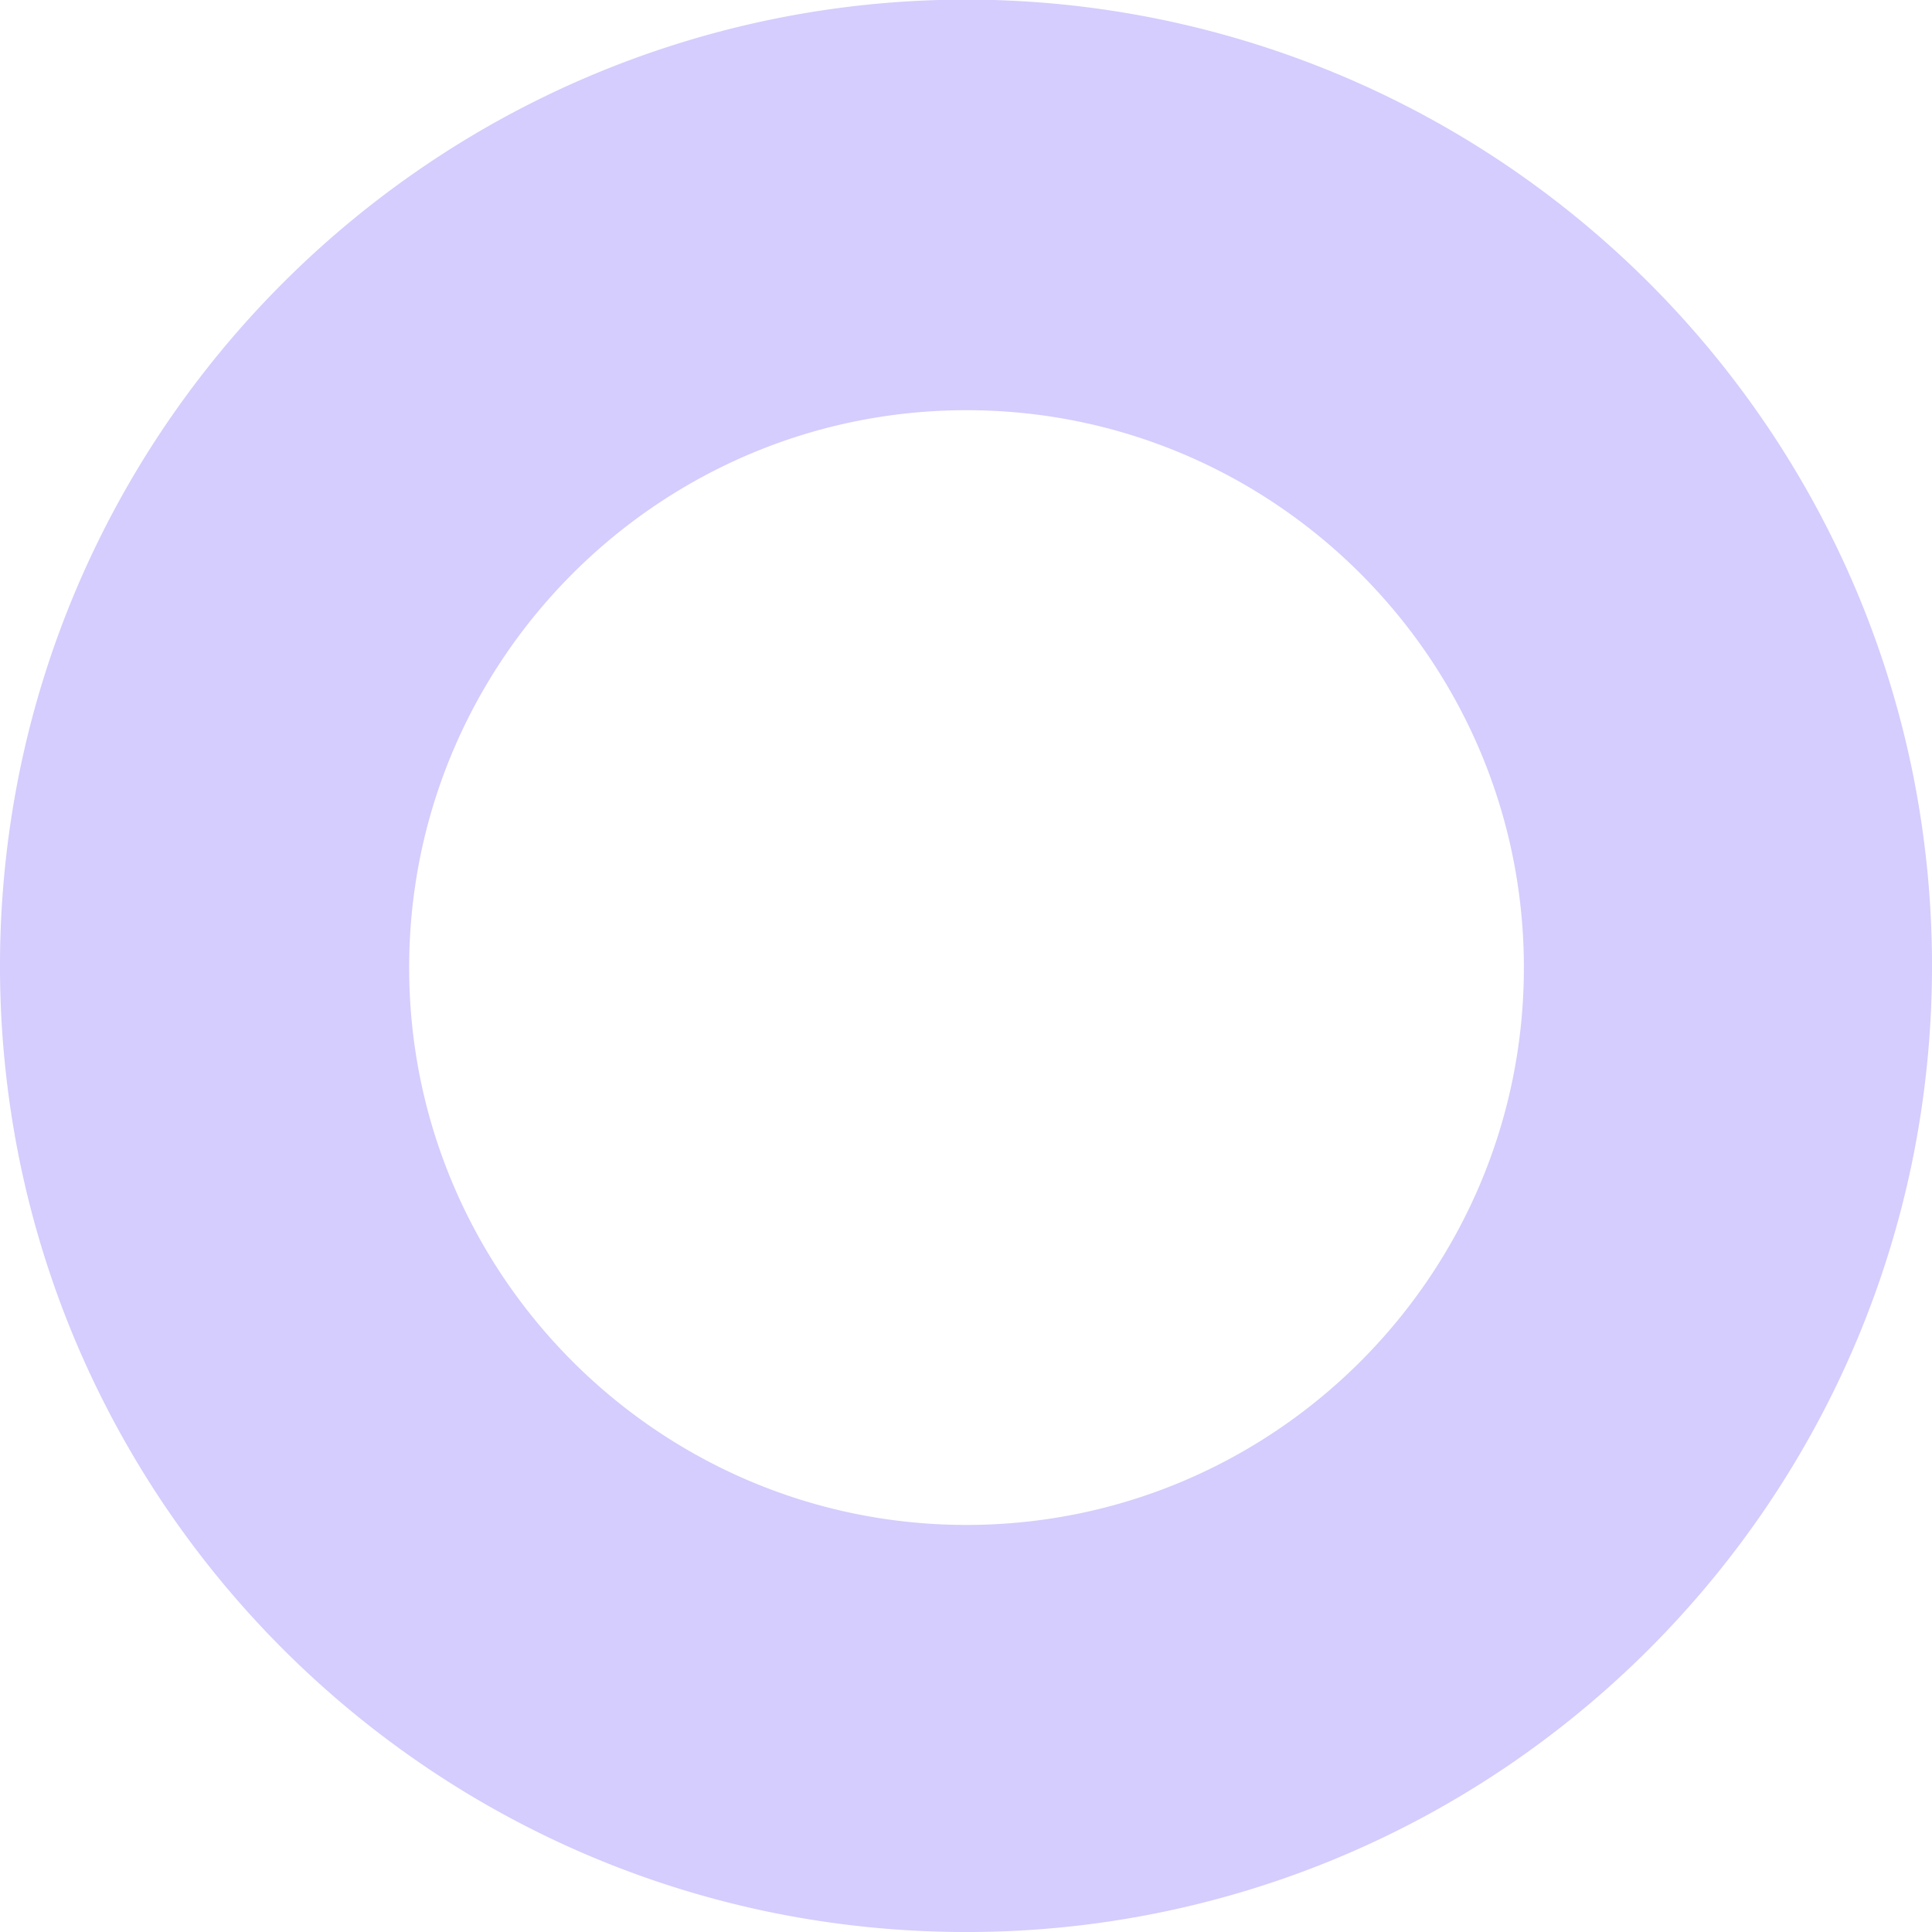 <svg xmlns="http://www.w3.org/2000/svg" width="617" height="617" viewBox="0 0 617 617">
  <path id="black-circle" d="M122.833,617a310.782,310.782,0,0,1-62.174-6.268A306.81,306.81,0,0,1-49.652,564.313a310.2,310.2,0,0,1-83.328-83.328,308.536,308.536,0,0,1-28.444-52.4A306.942,306.942,0,0,1-179.4,370.674a311.508,311.508,0,0,1,0-124.347,306.941,306.941,0,0,1,17.976-57.909,308.536,308.536,0,0,1,28.444-52.4A310.2,310.2,0,0,1-49.652,52.687a308.094,308.094,0,0,1,344.971,0,310.207,310.207,0,0,1,83.328,83.328,308.54,308.54,0,0,1,28.444,52.4,306.953,306.953,0,0,1,17.976,57.909,311.512,311.512,0,0,1,0,124.347,306.954,306.954,0,0,1-17.976,57.909,308.539,308.539,0,0,1-28.444,52.4,310.2,310.2,0,0,1-83.328,83.328A307.29,307.29,0,0,1,122.833,617ZM123,131c-98.15,0-178,79.85-178,178S24.851,487,123,487s178-79.851,178-178S221.149,131,123,131Z" transform="translate(185.667 0)" fill="#d4cdfd"/>
</svg>
